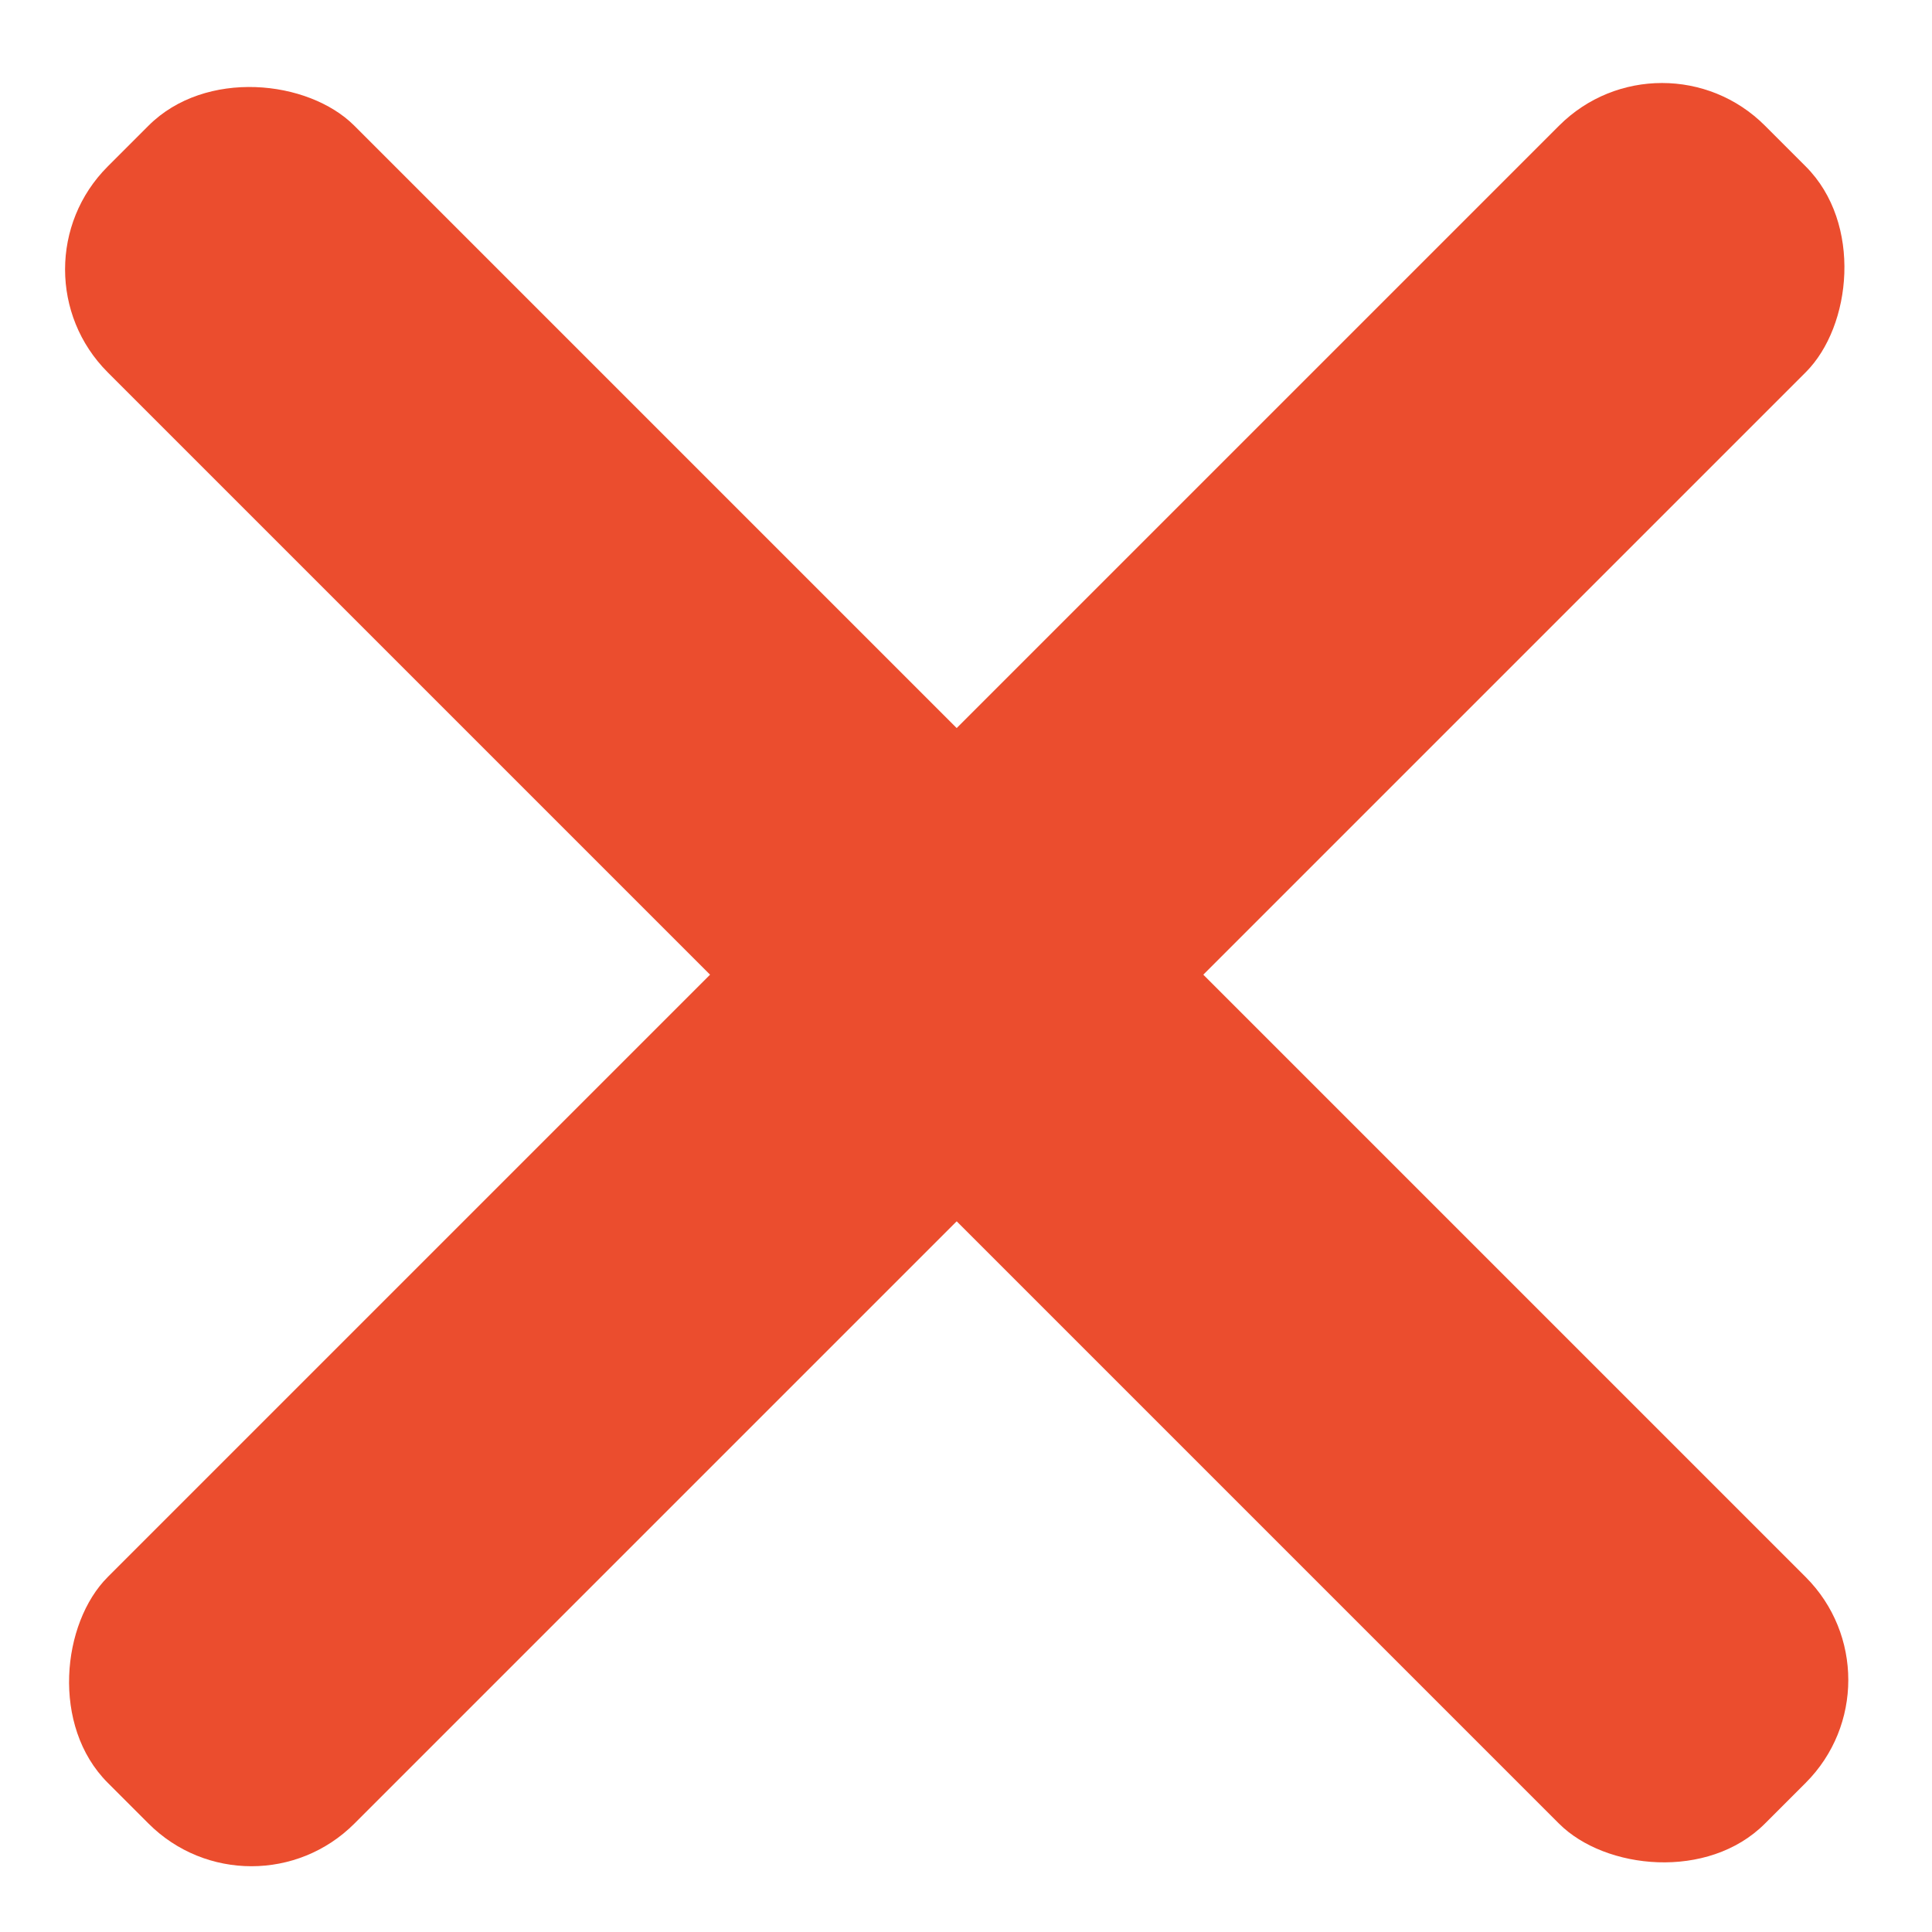 <svg width="25" height="25" viewBox="0 0 25 25" fill="none" xmlns="http://www.w3.org/2000/svg">
<rect x="0.062" y="3.486" width="4.513" height="30.326" rx="1.883" transform="rotate(-45 0.062 3.486)" fill="#EB4D2E"/>
<rect x="3.254" y="24.929" width="4.513" height="30.326" rx="1.883" transform="rotate(-135 3.254 24.929)" fill="#EB4D2E"/>
</svg>
